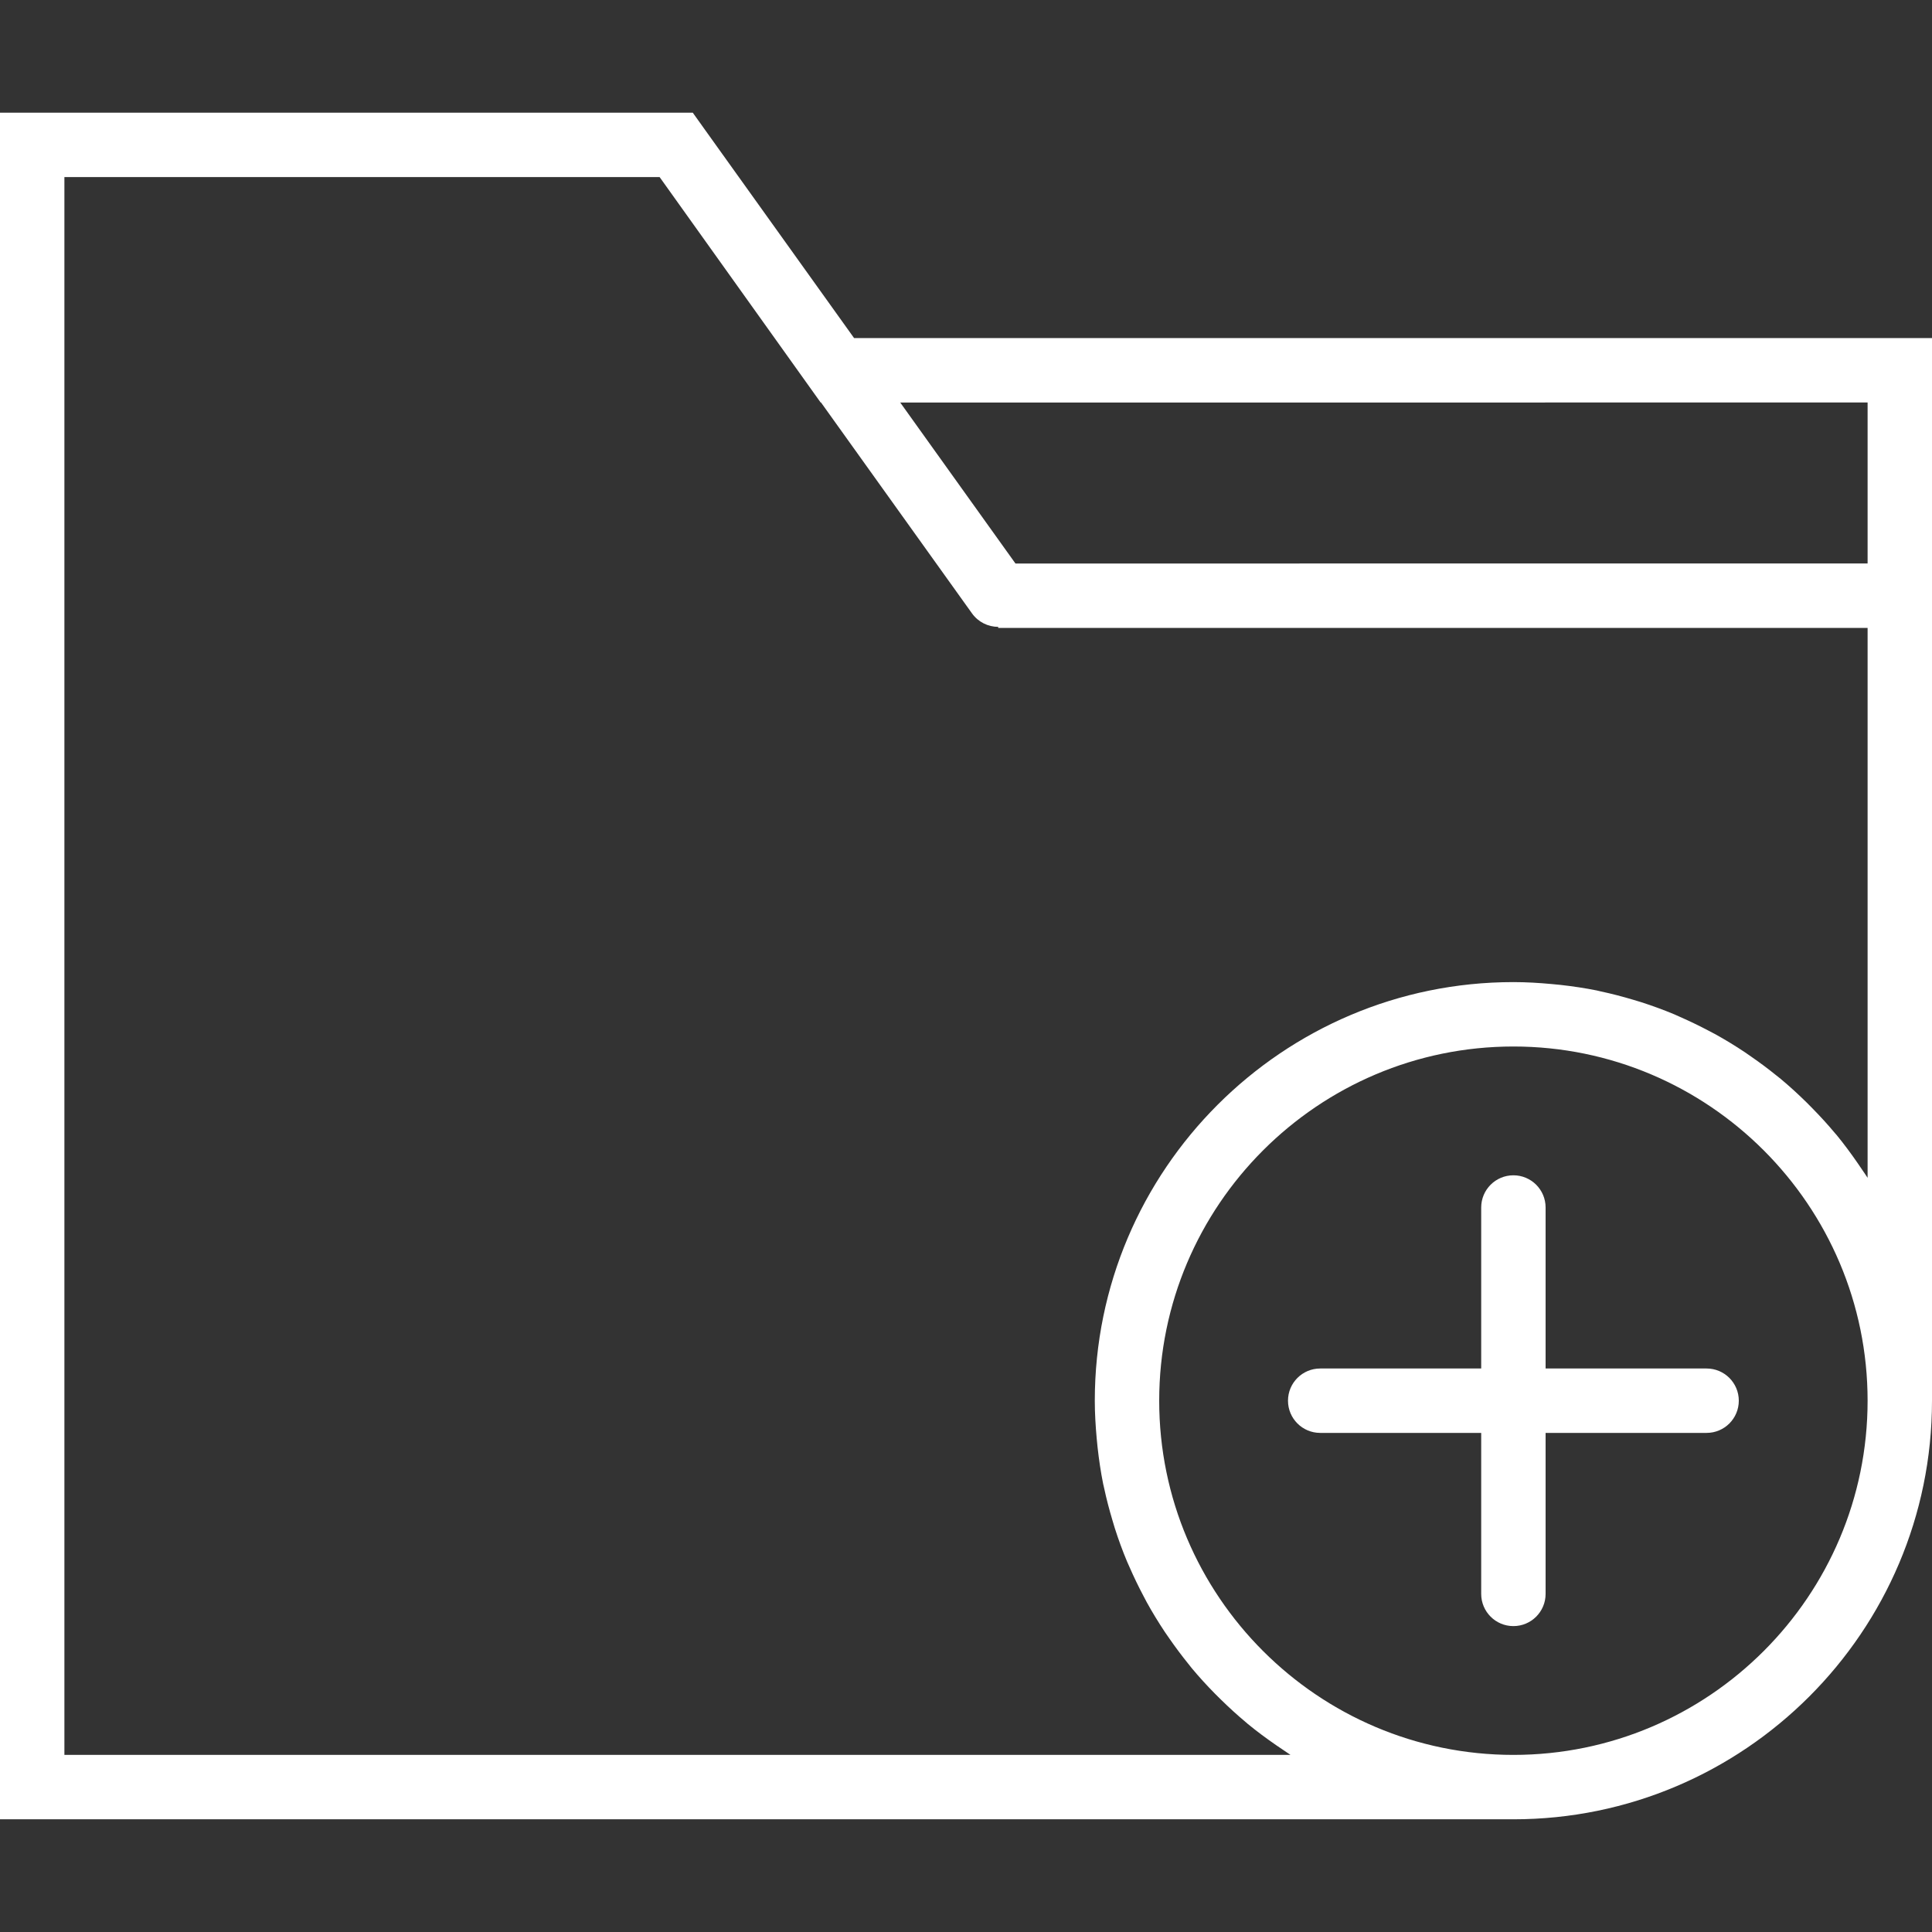 <svg width="25px" height="25px" viewBox="0 0 60 60" xmlns="http://www.w3.org/2000/svg">
<rect x="0" y="0" width="60" height="60" fill="#333333" stroke="none"/>
<g>
	<path style="fill: rgb(255,255,255)" d="M53,42.5h-5v-5c0-0.553-0.448-1-1-1s-1,0.447-1,1v5h-5c-0.552,0-1,0.447-1,1s0.448,1,1,1h5v5c0,0.553,0.448,1,1,1
		s1-0.447,1-1v-5h5c0.552,0,1-0.447,1-1S53.552,42.5,53,42.5z"/>
	<path style="fill: rgb(255,255,255)" d="M26.525,10.5l-4.618-6.451L21.515,3.5H0v53h47c7.168,0,13-5.832,13-13v-33H26.525z M58,12.5v5H31.536l-3.579-5H58z
		 M47,54.5c-6.065,0-11-4.935-11-11s4.935-11,11-11s11,4.935,11,11S53.065,54.5,47,54.5z M57.699,36.133
		c-0.209-0.303-0.428-0.6-0.661-0.884c-0.017-0.021-0.035-0.039-0.052-0.059c-0.223-0.268-0.458-0.523-0.701-0.771
		c-0.059-0.061-0.118-0.121-0.178-0.18c-0.26-0.255-0.528-0.502-0.808-0.735c-0.043-0.036-0.088-0.068-0.131-0.104
		c-0.254-0.206-0.516-0.401-0.785-0.587c-0.064-0.045-0.128-0.091-0.193-0.134c-0.303-0.202-0.614-0.392-0.934-0.568
		c-0.064-0.035-0.129-0.067-0.194-0.102c-0.288-0.152-0.582-0.294-0.882-0.426c-0.061-0.026-0.12-0.055-0.181-0.081
		c-0.34-0.142-0.687-0.269-1.041-0.382c-0.08-0.025-0.161-0.048-0.242-0.073c-0.329-0.098-0.663-0.186-1.003-0.258
		c-0.043-0.009-0.084-0.021-0.127-0.03c-0.371-0.075-0.75-0.13-1.132-0.173c-0.09-0.01-0.18-0.018-0.27-0.026
		C47.793,30.524,47.4,30.5,47,30.5c-7.168,0-13,5.832-13,13c0,0.399,0.025,0.792,0.06,1.183c0.008,0.091,0.017,0.181,0.027,0.271
		c0.043,0.382,0.098,0.76,0.173,1.131c0.009,0.044,0.021,0.086,0.03,0.129c0.072,0.339,0.16,0.672,0.258,1
		c0.024,0.082,0.048,0.163,0.073,0.244c0.113,0.353,0.239,0.699,0.381,1.038c0.026,0.063,0.056,0.124,0.083,0.186
		c0.13,0.297,0.271,0.589,0.422,0.874c0.035,0.067,0.068,0.134,0.105,0.2c0.176,0.319,0.365,0.628,0.566,0.93
		c0.045,0.067,0.091,0.132,0.137,0.198c0.185,0.266,0.378,0.526,0.581,0.777c0.037,0.046,0.072,0.093,0.109,0.138
		c0.232,0.279,0.477,0.546,0.731,0.804c0.061,0.062,0.123,0.122,0.185,0.183c0.246,0.241,0.5,0.474,0.765,0.695
		c0.022,0.018,0.042,0.038,0.064,0.056c0.283,0.233,0.579,0.451,0.881,0.66c0.072,0.05,0.144,0.099,0.217,0.147
		c0.077,0.051,0.151,0.105,0.229,0.155H2v-49h18.485l5,7h0.012l4.69,6.551c0.195,0.272,0.501,0.417,0.813,0.418V19.5h27v17.078
		c-0.049-0.078-0.104-0.153-0.155-0.23C57.797,36.276,57.748,36.204,57.699,36.133z"/>
</g>
</svg>
